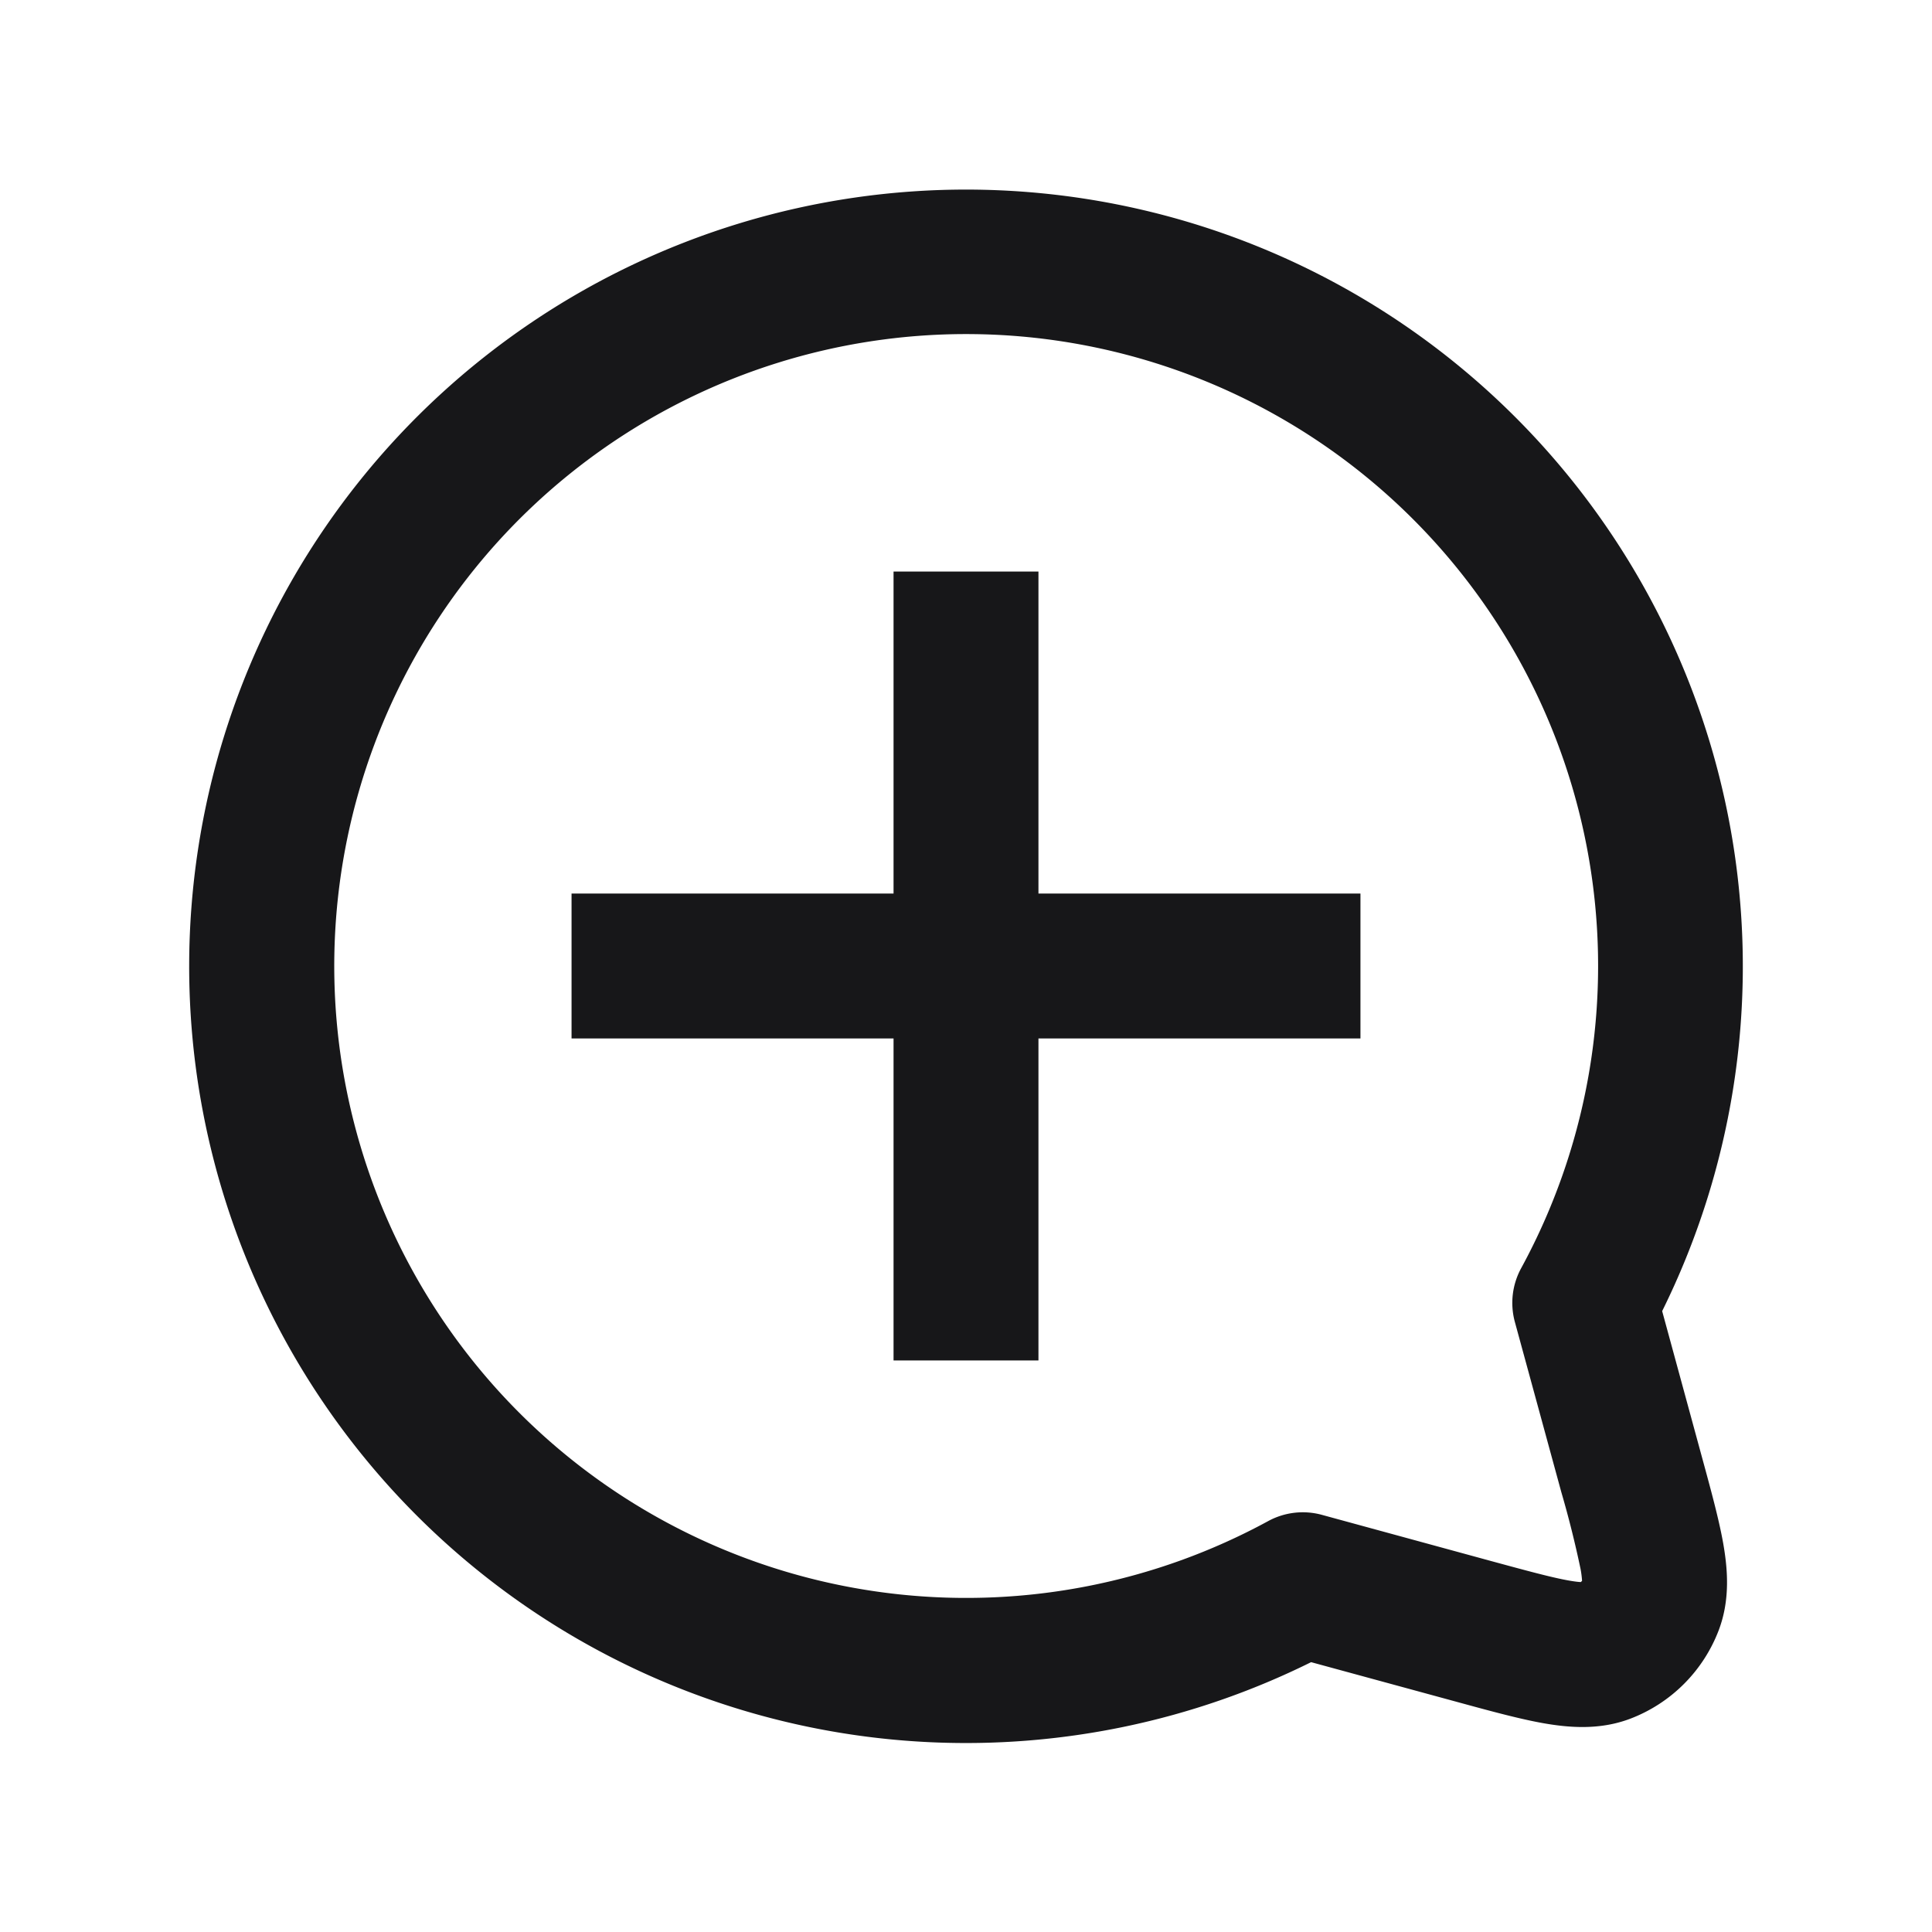 <svg xmlns="http://www.w3.org/2000/svg" width="24" height="24" fill="none" viewBox="0 0 24 24">
  <path fill="#171719" fill-rule="evenodd" d="M12.9 8v-.9h-1.8v4h-4v1.8h4v4h1.8v-4h4v-1.8h-4V8Z" clip-rule="evenodd"/>
  <path fill="#171719" fill-rule="evenodd" d="M12 4.15a7.85 7.85 0 1 0 3.753 14.746.9.9 0 0 1 .668-.078l2.114.577c.46.125.745.202.954.239.075.013.122.018.148.019a.1.1 0 0 0 .016-.016 1.243 1.243 0 0 0-.019-.148 12.697 12.697 0 0 0-.239-.954l-.577-2.114a.9.9 0 0 1 .079-.668A7.85 7.85 0 0 0 12 4.15ZM2.35 12a9.65 9.65 0 1 1 18.298 4.287l.494 1.813c.112.41.212.776.265 1.076.053.305.09.69-.057 1.077a1.9 1.9 0 0 1-1.097 1.097c-.386.147-.772.11-1.077.057-.3-.053-.666-.153-1.076-.265l-1.813-.494A9.65 9.65 0 0 1 2.35 12Z" clip-rule="evenodd"/>
</svg>
